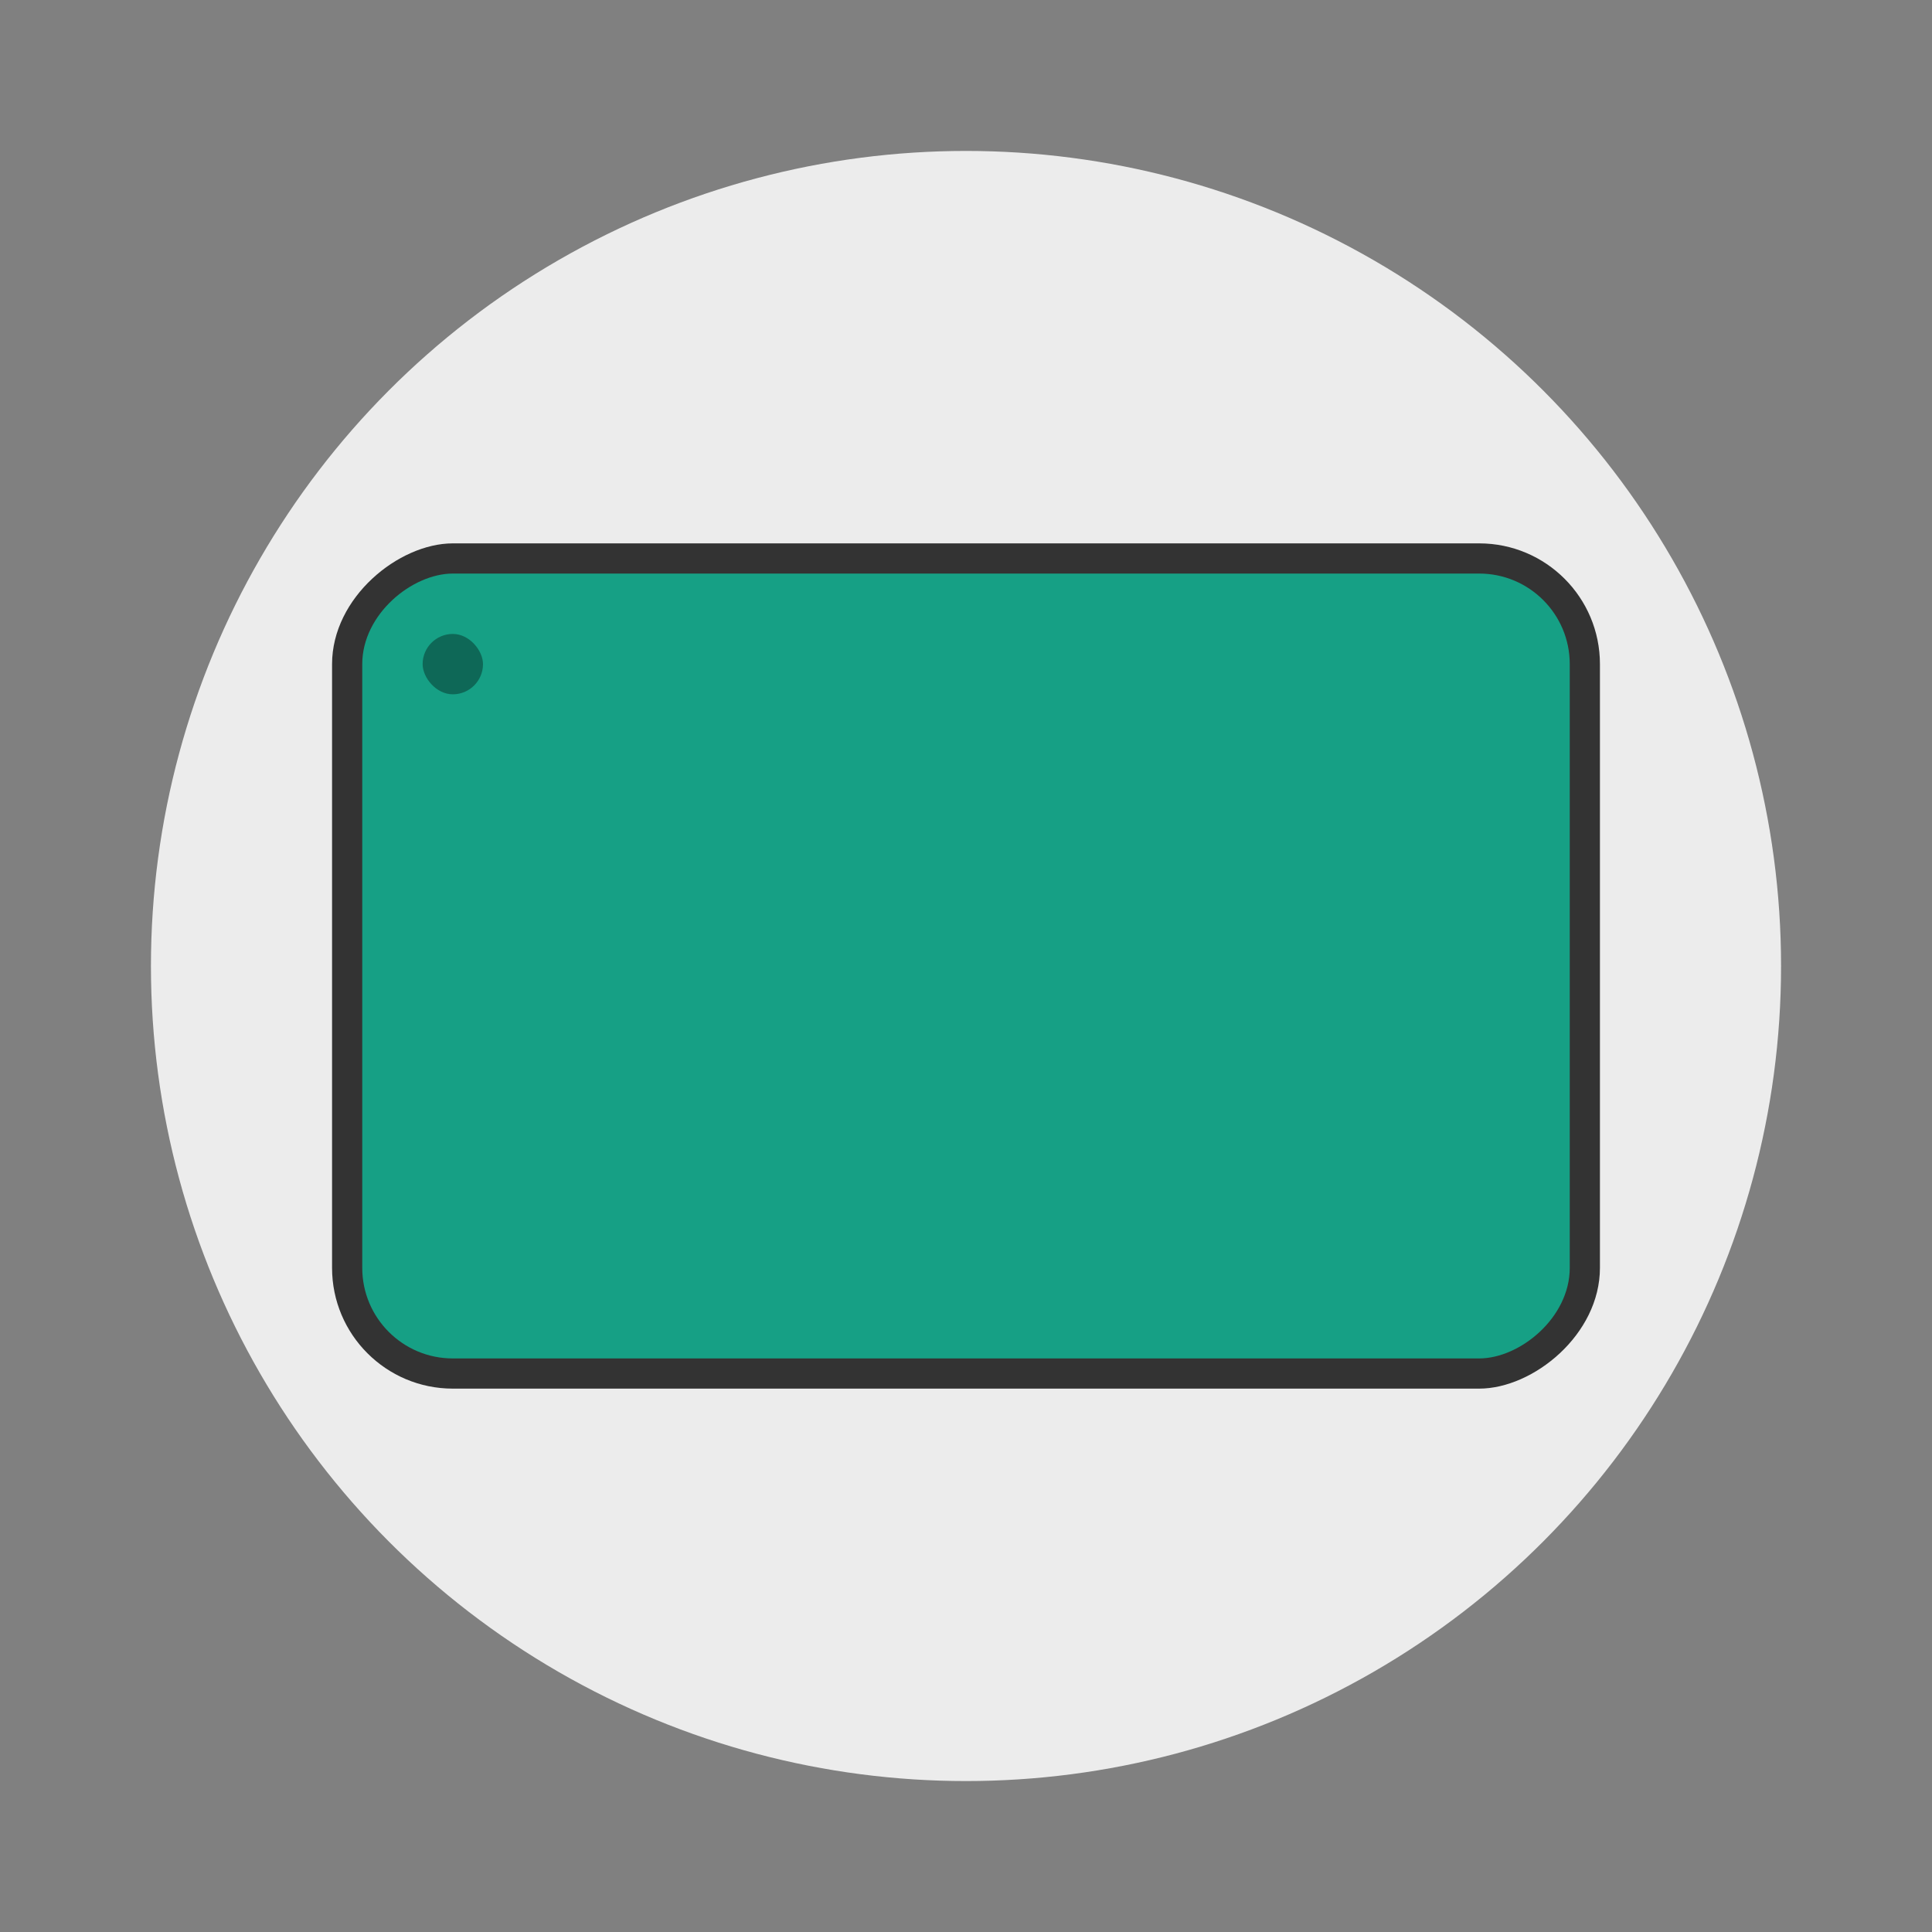 <svg width="64" height="64" version="1" xmlns="http://www.w3.org/2000/svg">
 <rect width="100%" height="100%" fill="#808080" stroke="none"/>
 <defs>
  <style id="current-color-scheme" type="text/css">.ColorScheme-Text {
        color:#333333;
      }
      .ColorScheme-Highlight {
        color:#16a085;
      }</style>
 </defs>
<circle cx="32" cy="32" r="27" fill="#ececec" style="paint-order:stroke fill markers"/><rect transform="rotate(90)" x="18" y="-53" width="28" height="42" rx="4" ry="4" fill="#333"/><rect transform="rotate(90)" x="19" y="-52" width="26" height="40" rx="3" ry="3" class="ColorScheme-Highlight" fill="currentColor"/><rect x="14" y="21" width="2" height="2" rx="1" ry="1" opacity=".35" style="paint-order:stroke fill markers"/></svg>
